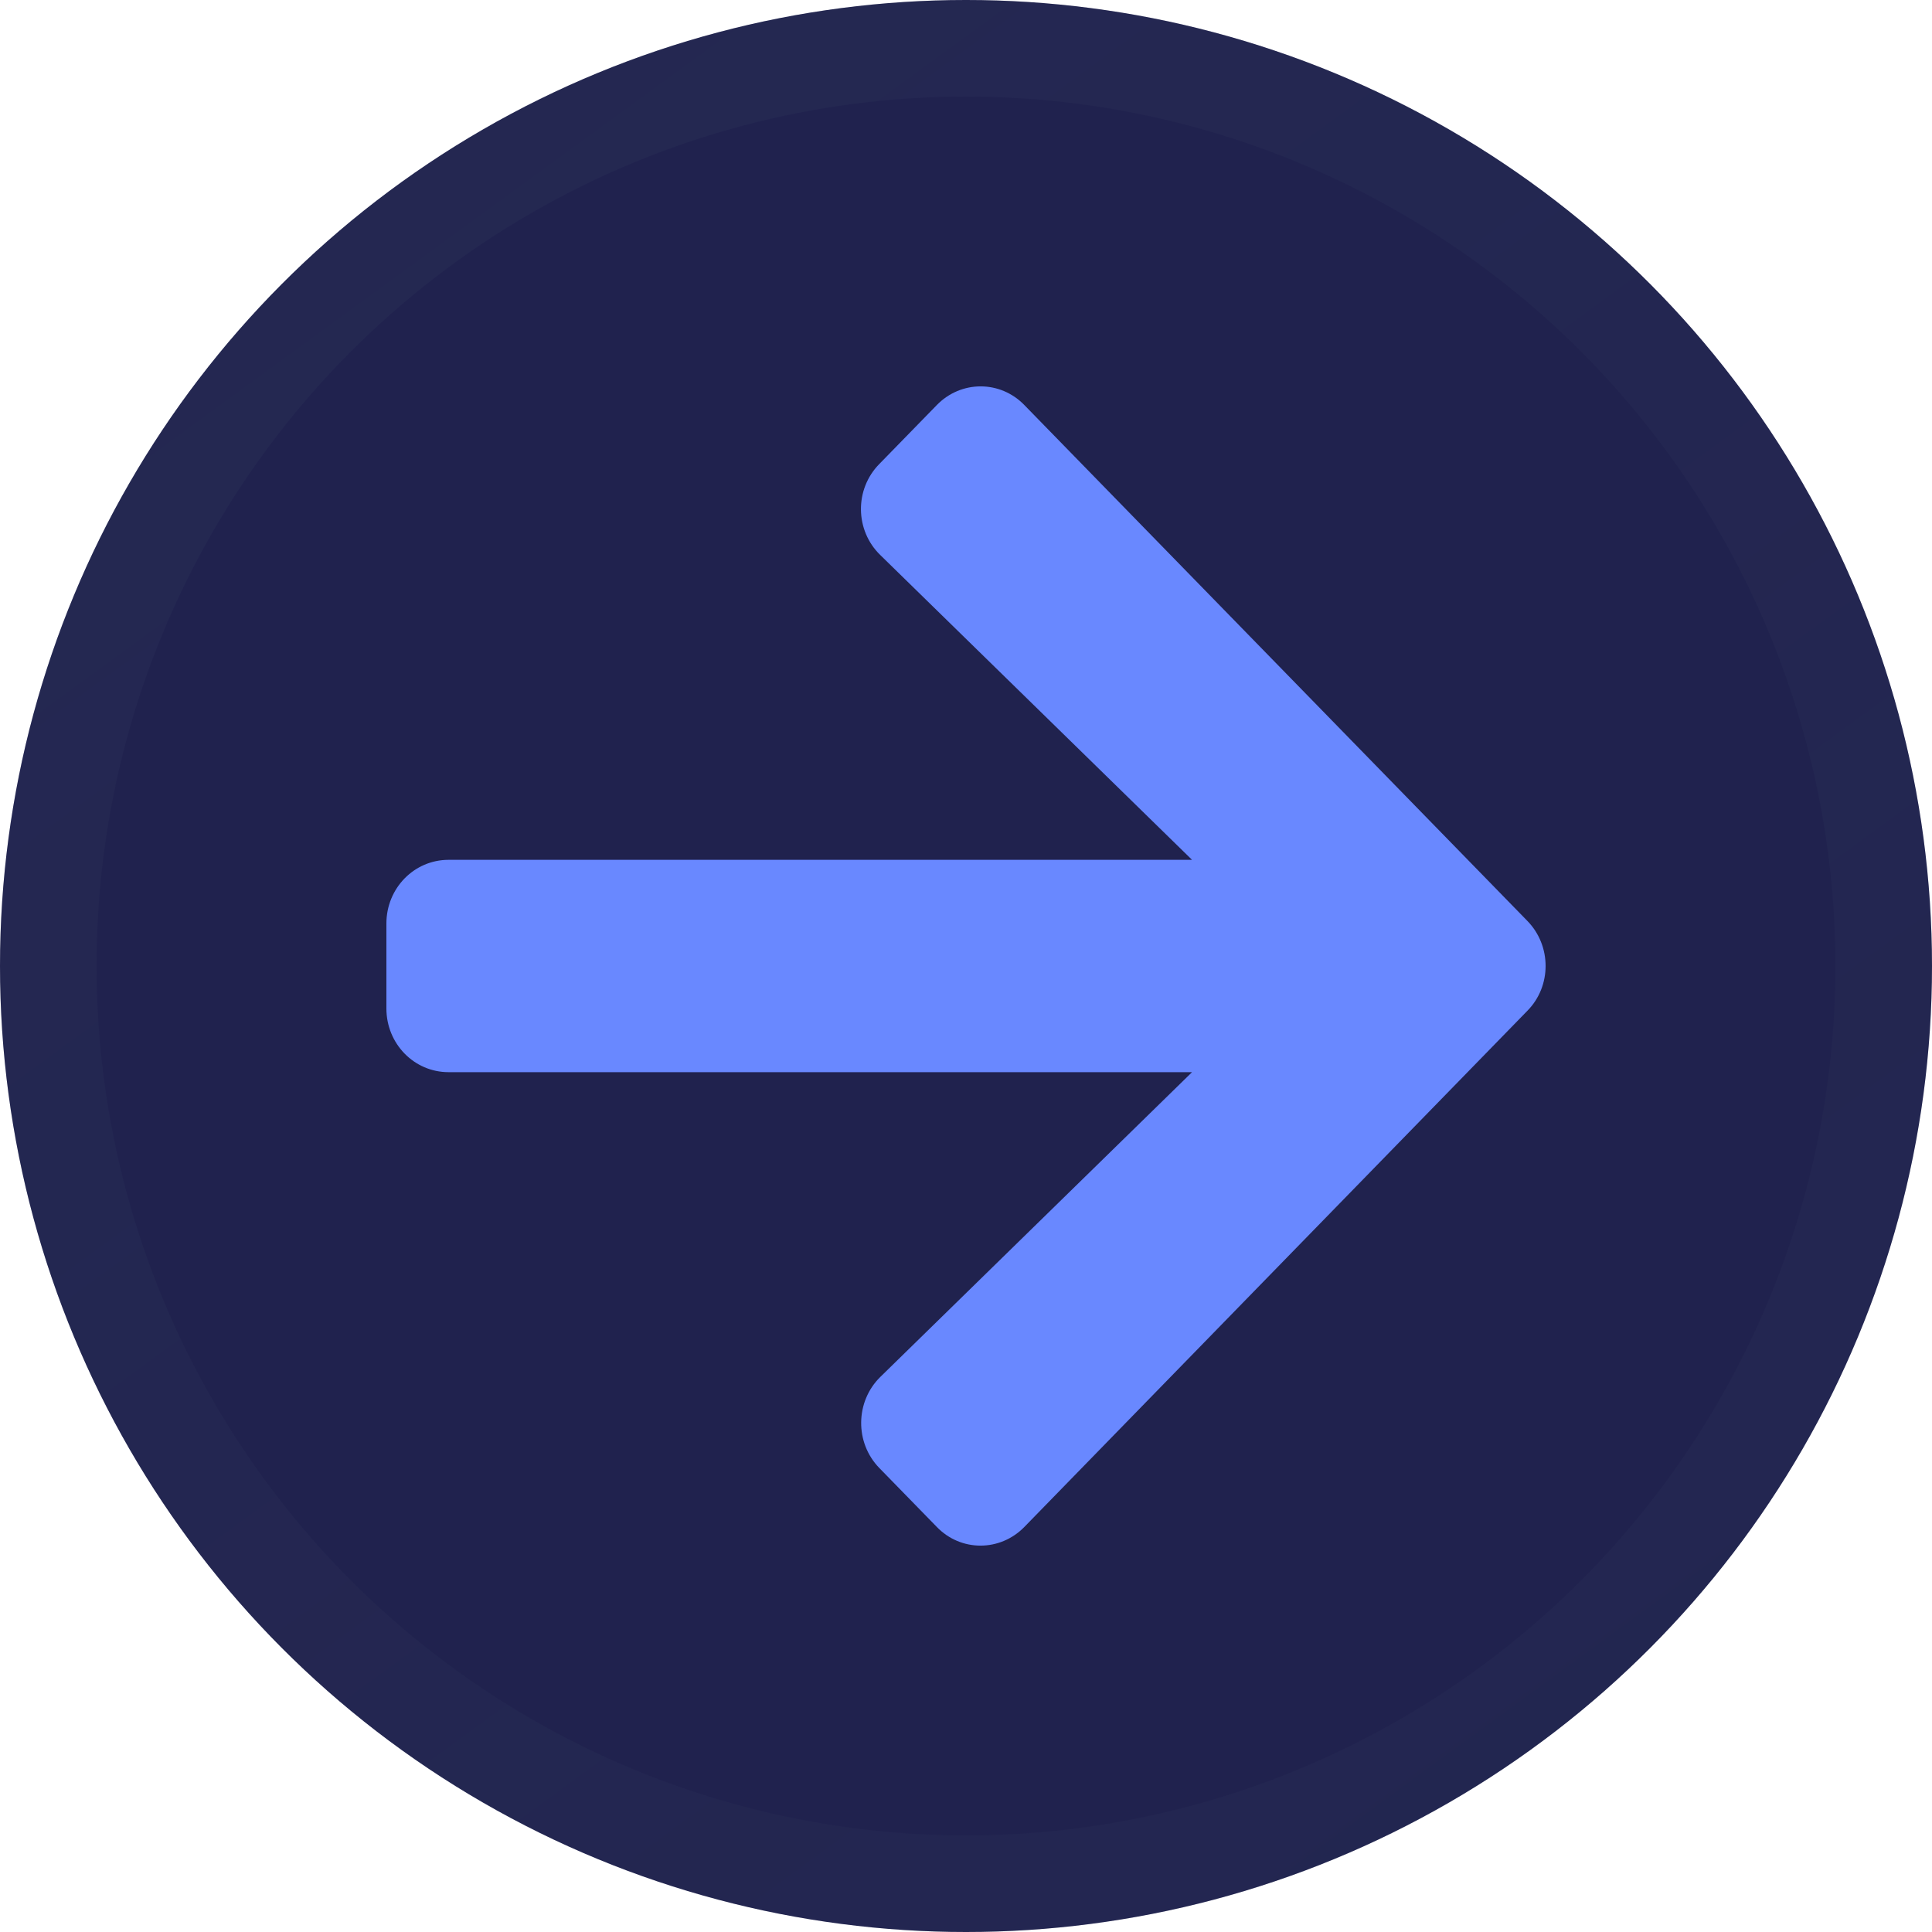 <svg width="20" height="20" viewBox="0 0 20 20" fill="none" xmlns="http://www.w3.org/2000/svg">
<g clip-path="url(#clip0_6239_18131)">
<circle cx="10" cy="10" r="10" fill="#20224E"/>
<circle cx="10" cy="10" r="9.5" stroke="url(#paint0_linear_6239_18131)" stroke-opacity="0.7"/>
<path d="M9.102 4.804L9.697 4.194C9.948 3.935 10.355 3.935 10.605 4.194L15.811 9.533C16.063 9.791 16.063 10.209 15.811 10.464L10.605 15.806C10.353 16.065 9.946 16.065 9.697 15.806L9.102 15.196C8.848 14.935 8.853 14.509 9.113 14.254L12.34 11.099H4.643C4.287 11.099 4 10.805 4 10.44V9.56C4 9.195 4.287 8.901 4.643 8.901H12.34L9.113 5.746C8.85 5.491 8.845 5.065 9.102 4.804Z" fill="#6988FF"/>
</g>
<defs>
<linearGradient id="paint0_linear_6239_18131" x1="-4.63686e-08" y1="-0.238" x2="16.589" y2="22.49" gradientUnits="userSpaceOnUse">
<stop stop-color="#384263" stop-opacity="0.25"/>
<stop offset="1" stop-color="#384263" stop-opacity="0.15"/>
</linearGradient>
<clipPath id="clip0_6239_18131">
<rect width="20" height="20" fill="white"/>
</clipPath>
</defs>
</svg>
